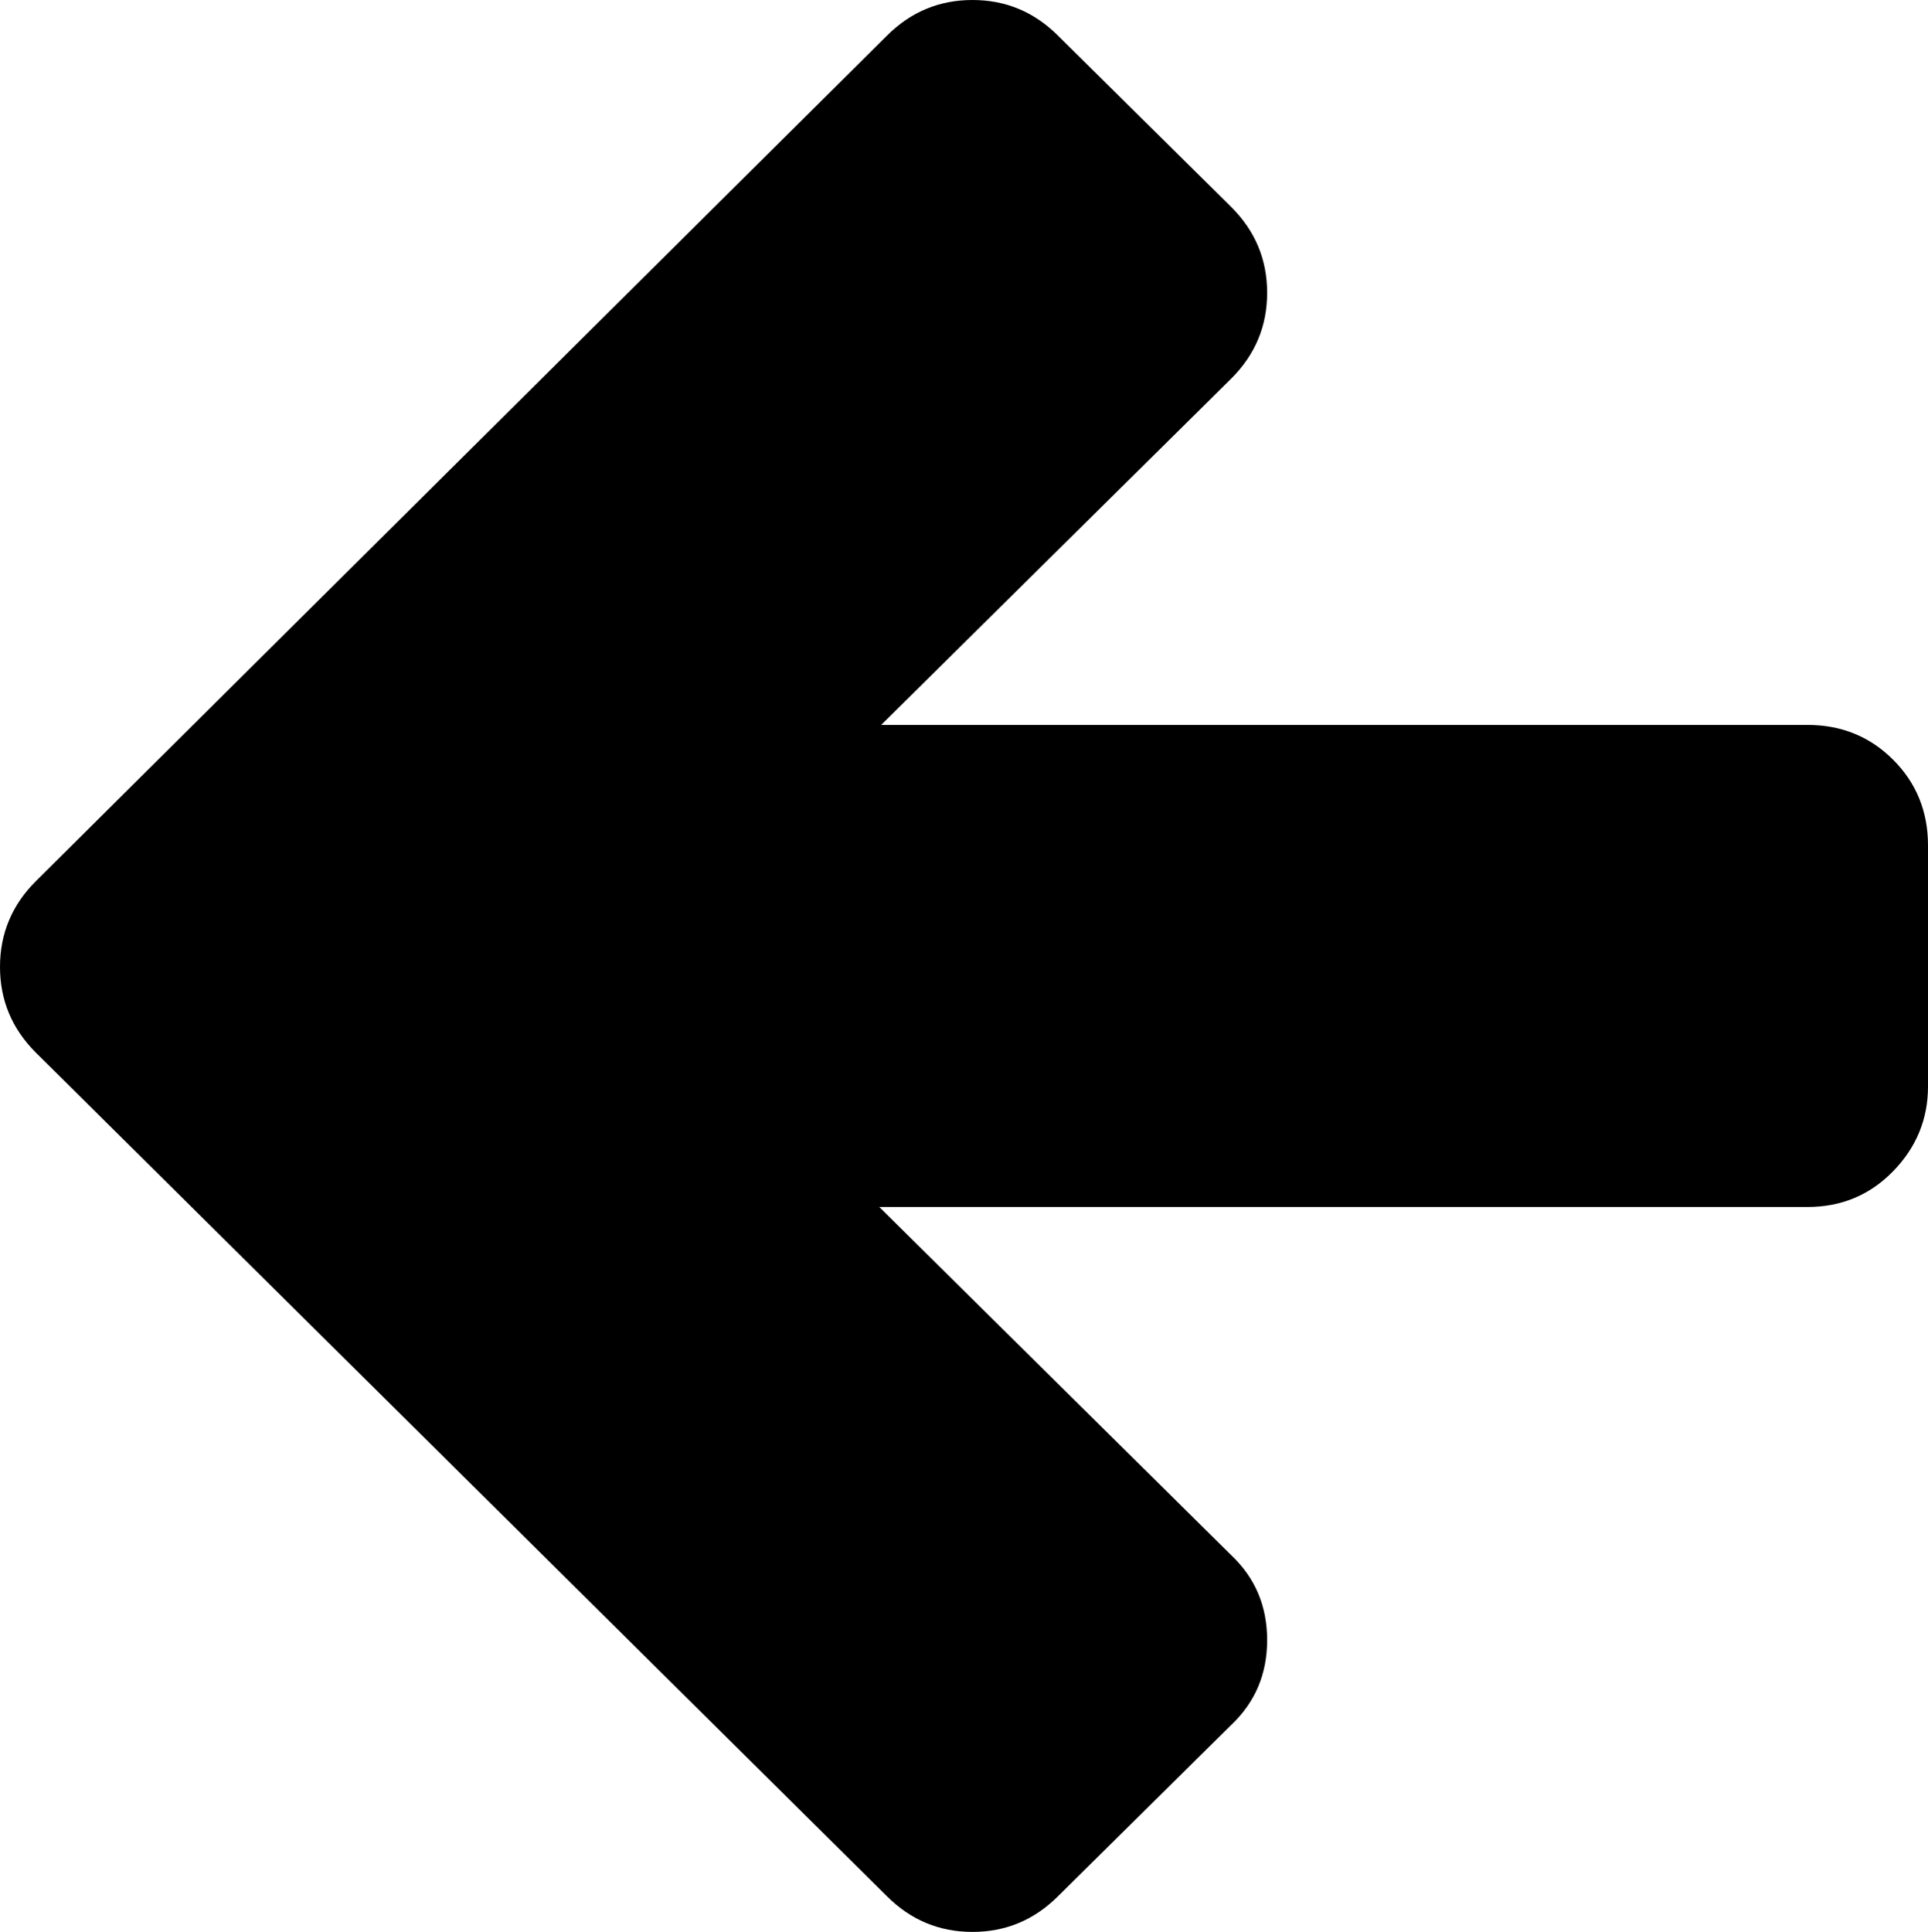 <svg xmlns="http://www.w3.org/2000/svg" xmlns:xlink="http://www.w3.org/1999/xlink" width="1024" height="1026" viewBox="0 0 1024 1026"><path fill="currentColor" d="M19 468L471 19q19-19 45.5-19T562 19l92 91q19 19 19 45.5T654 201L468 385h492q27 0 45.5 18.5T1024 449v128q0 26-18.5 45T960 641H467l187 185q19 18 19 45t-19 45l-92 91q-19 19-45.5 19t-45.5-19L19 559Q0 540 0 513.5T19 468"/></svg>